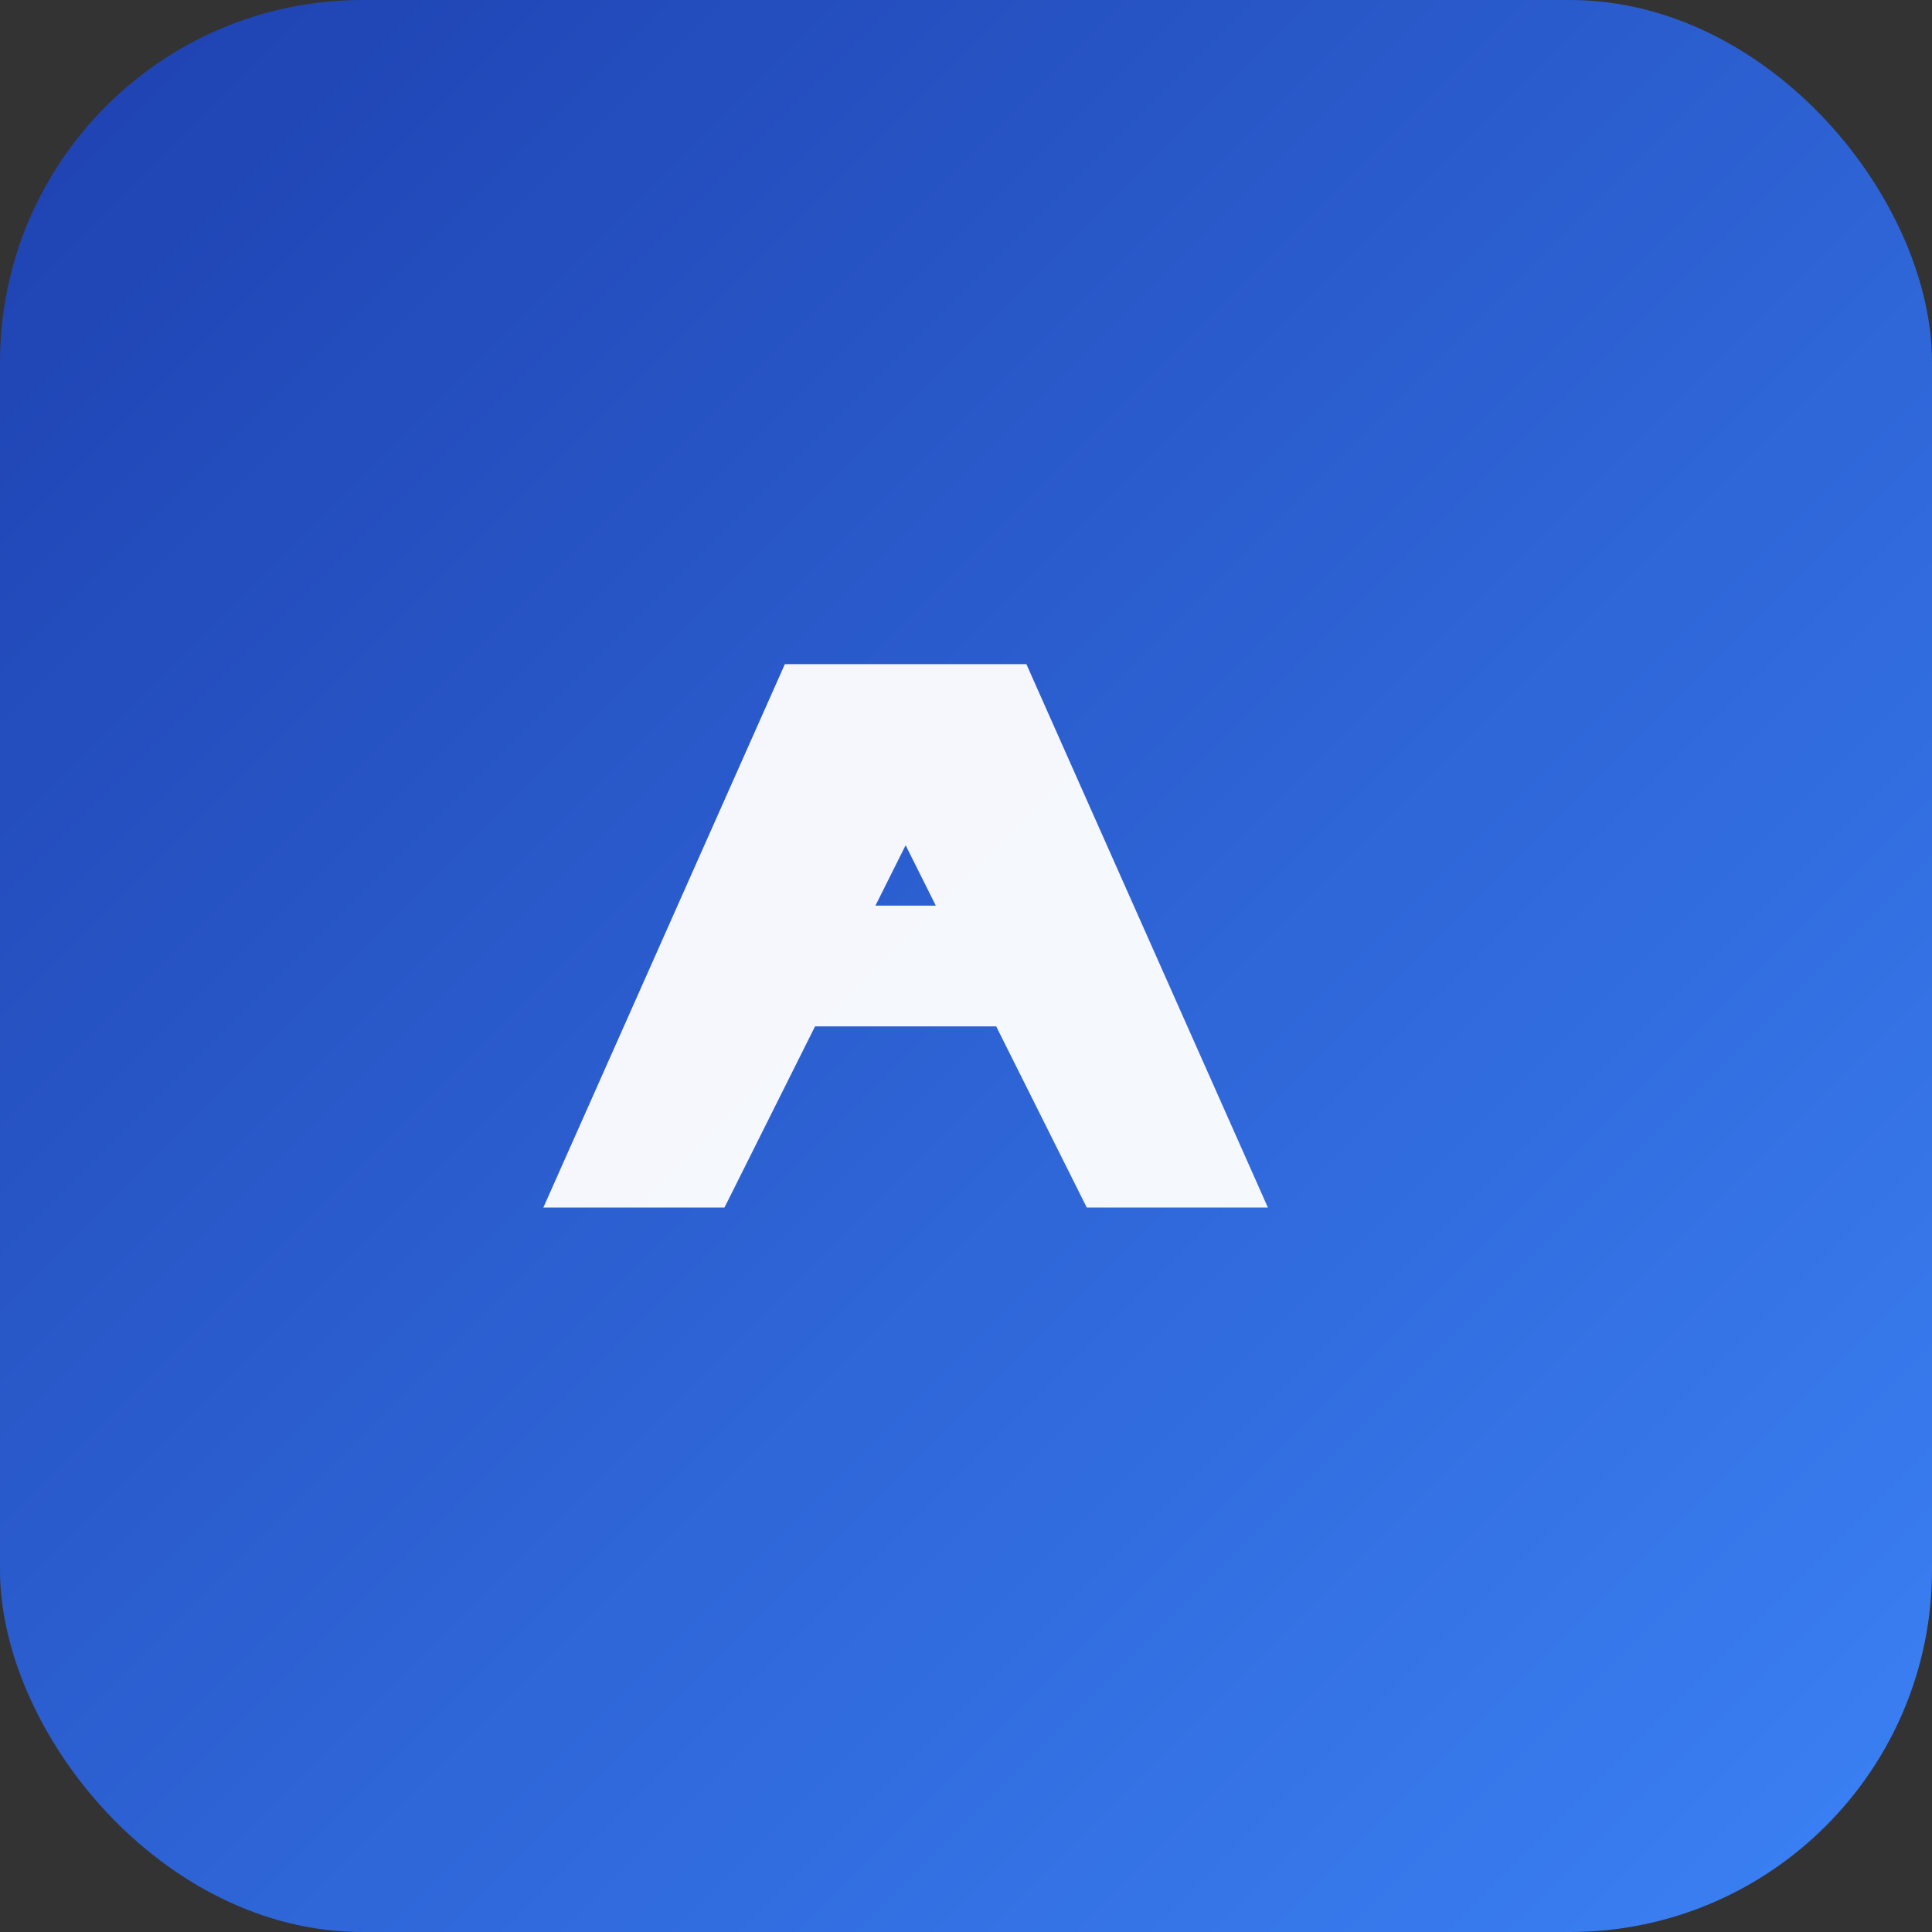 <svg xmlns="http://www.w3.org/2000/svg" viewBox="0 0 64 64" fill="none">
  <rect x="0" y="0" width="64" height="64" fill="#333333" stroke="none"/>
  <defs>
    <linearGradient id="g" x1="0" y1="0" x2="1" y2="1">
      <stop offset="0%" stop-color="#1E40AF"/>
      <stop offset="100%" stop-color="#3B82F6"/>
    </linearGradient>
  </defs>
  <rect width="64" height="64" rx="12" fill="url(#g)"/>
  <path d="M18 40 L26 22 H34 L42 40 H36 L33 34 H27 L24 40 Z M29 30 H31 L30 28 L29 30 Z" fill="white" opacity="0.95"/>
</svg>